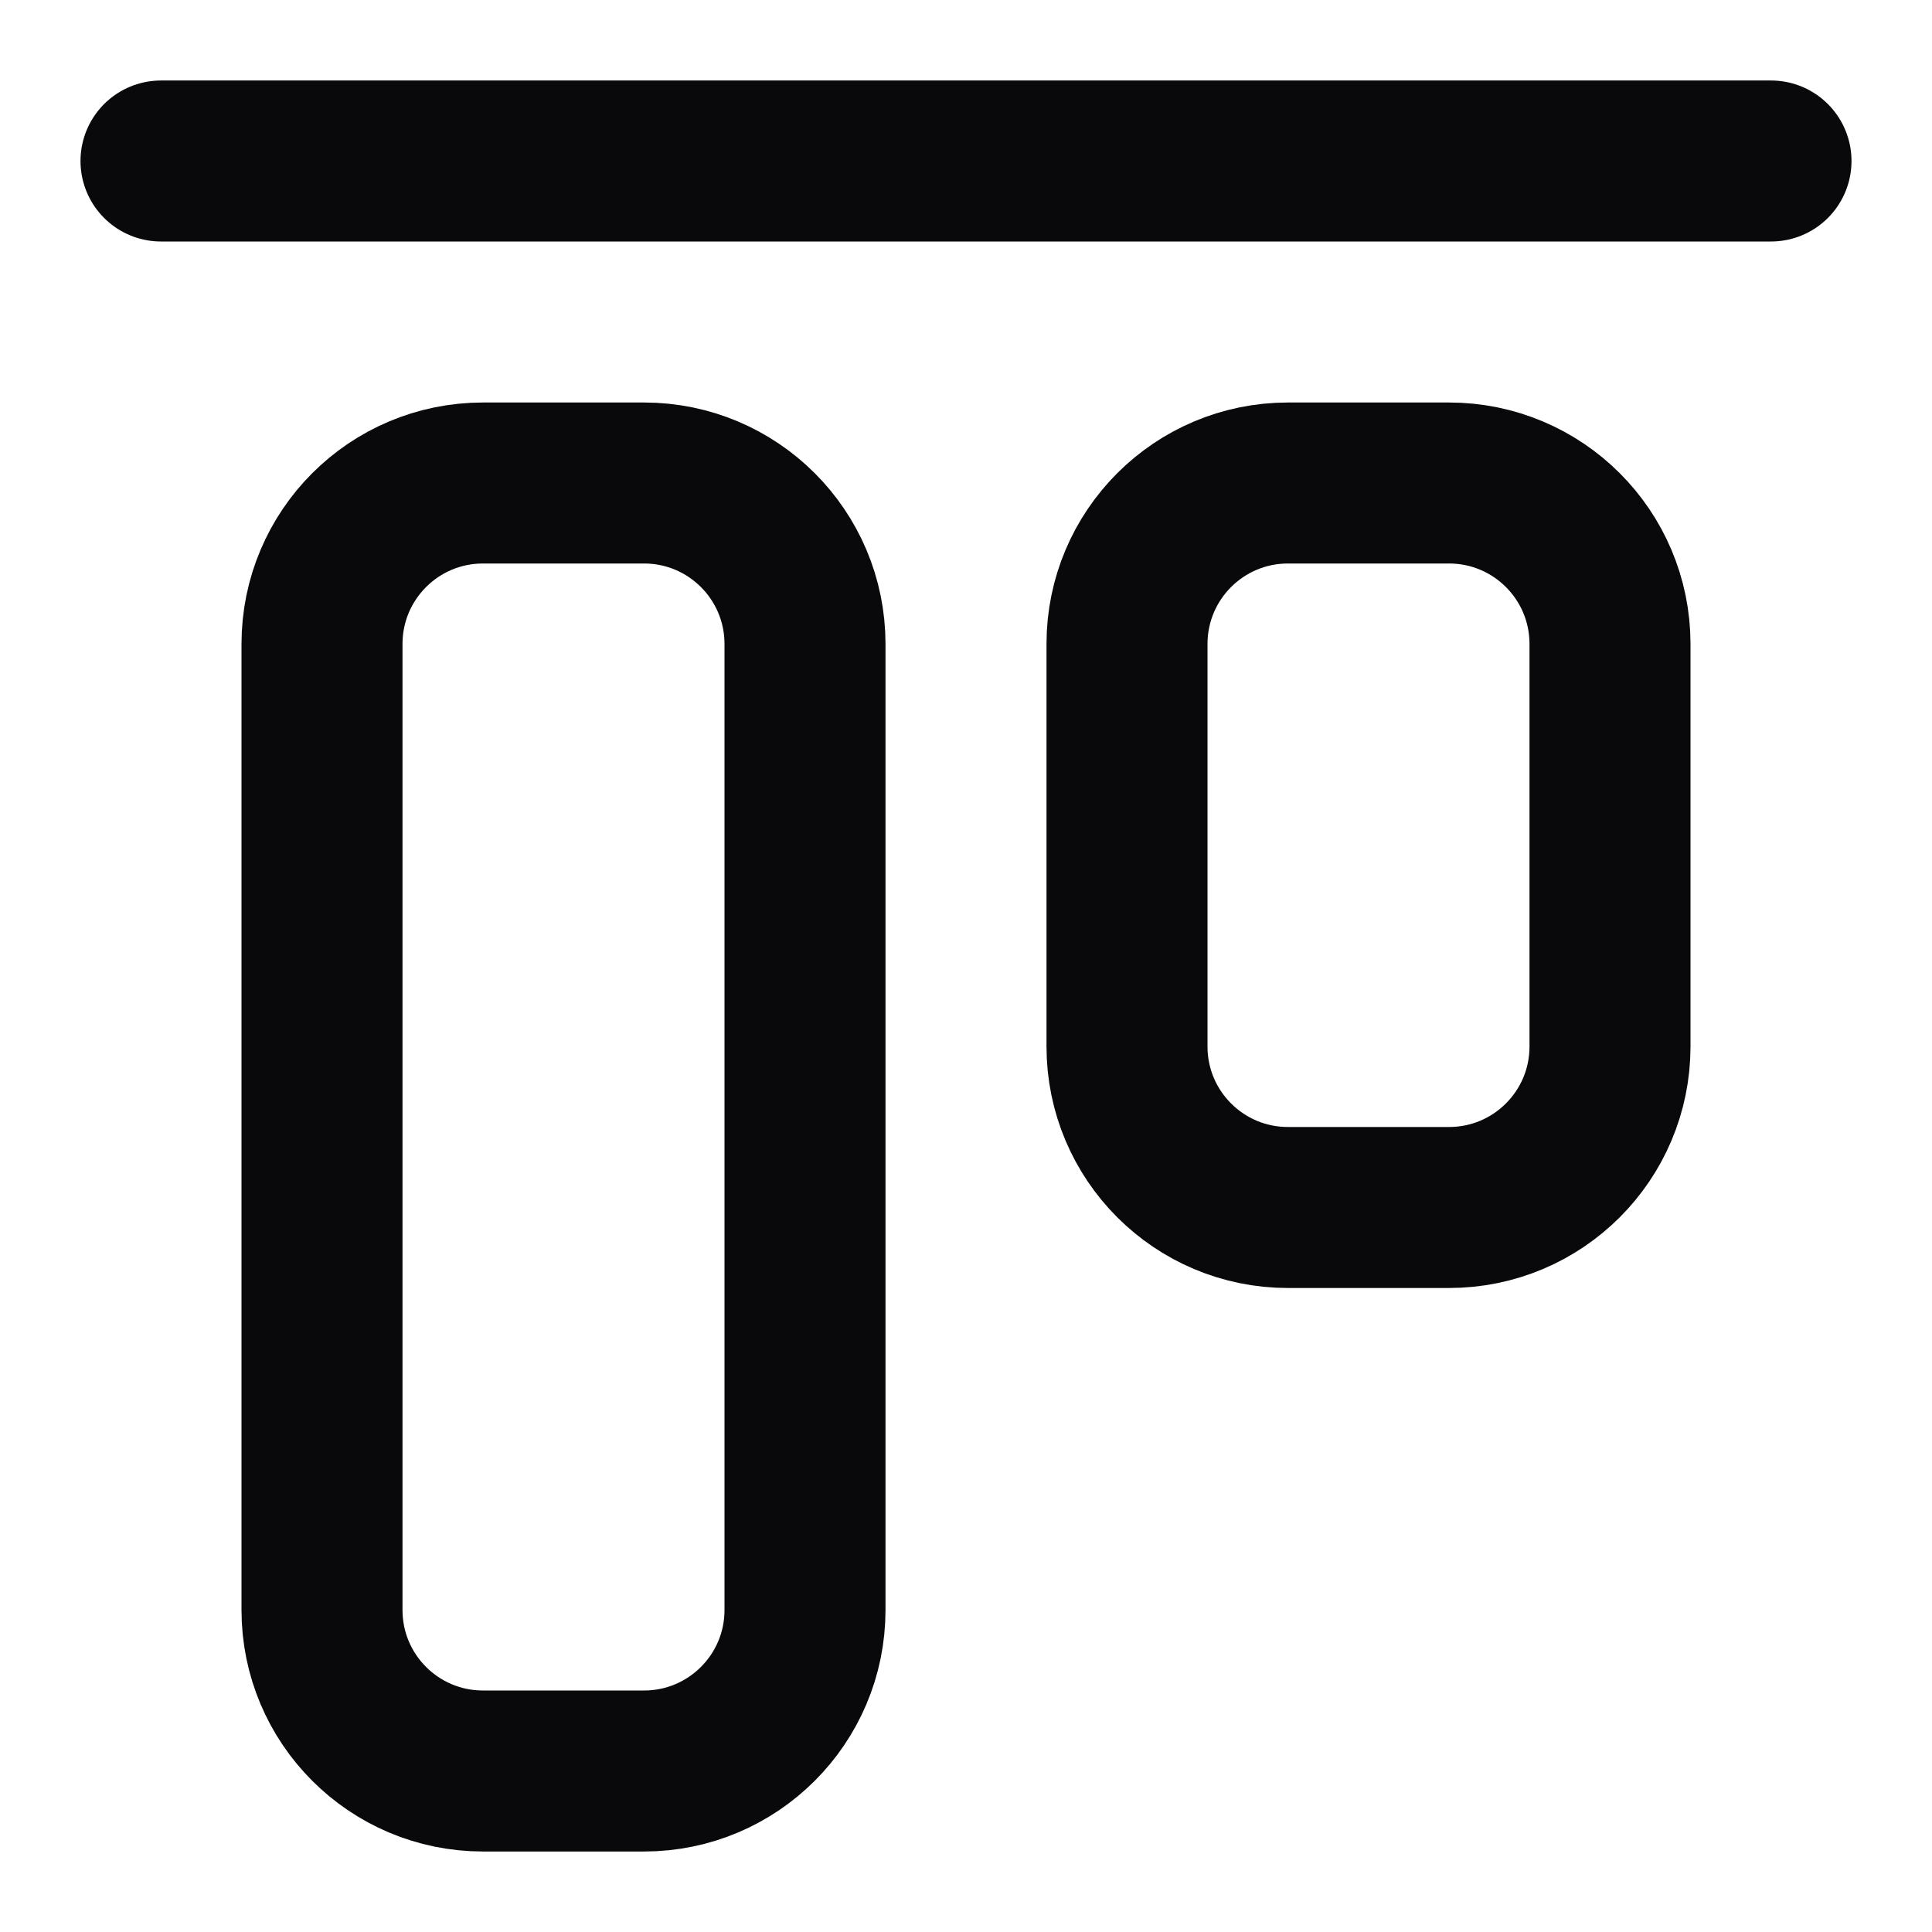 <svg width="24" height="24" viewBox="0 0 24 24" fill="none" xmlns="http://www.w3.org/2000/svg">
<path d="M22 2H2M6 6H8C9.105 6 10 6.895 10 8V20C10 21.105 9.105 22 8 22H6C4.895 22 4 21.105 4 20V8C4 6.895 4.895 6 6 6ZM16 6H18C19.105 6 20 6.895 20 8V13C20 14.105 19.105 15 18 15H16C14.895 15 14 14.105 14 13V8C14 6.895 14.895 6 16 6Z" stroke="#09090B" stroke-width="2" stroke-linecap="round" stroke-linejoin="round"/>
</svg>
